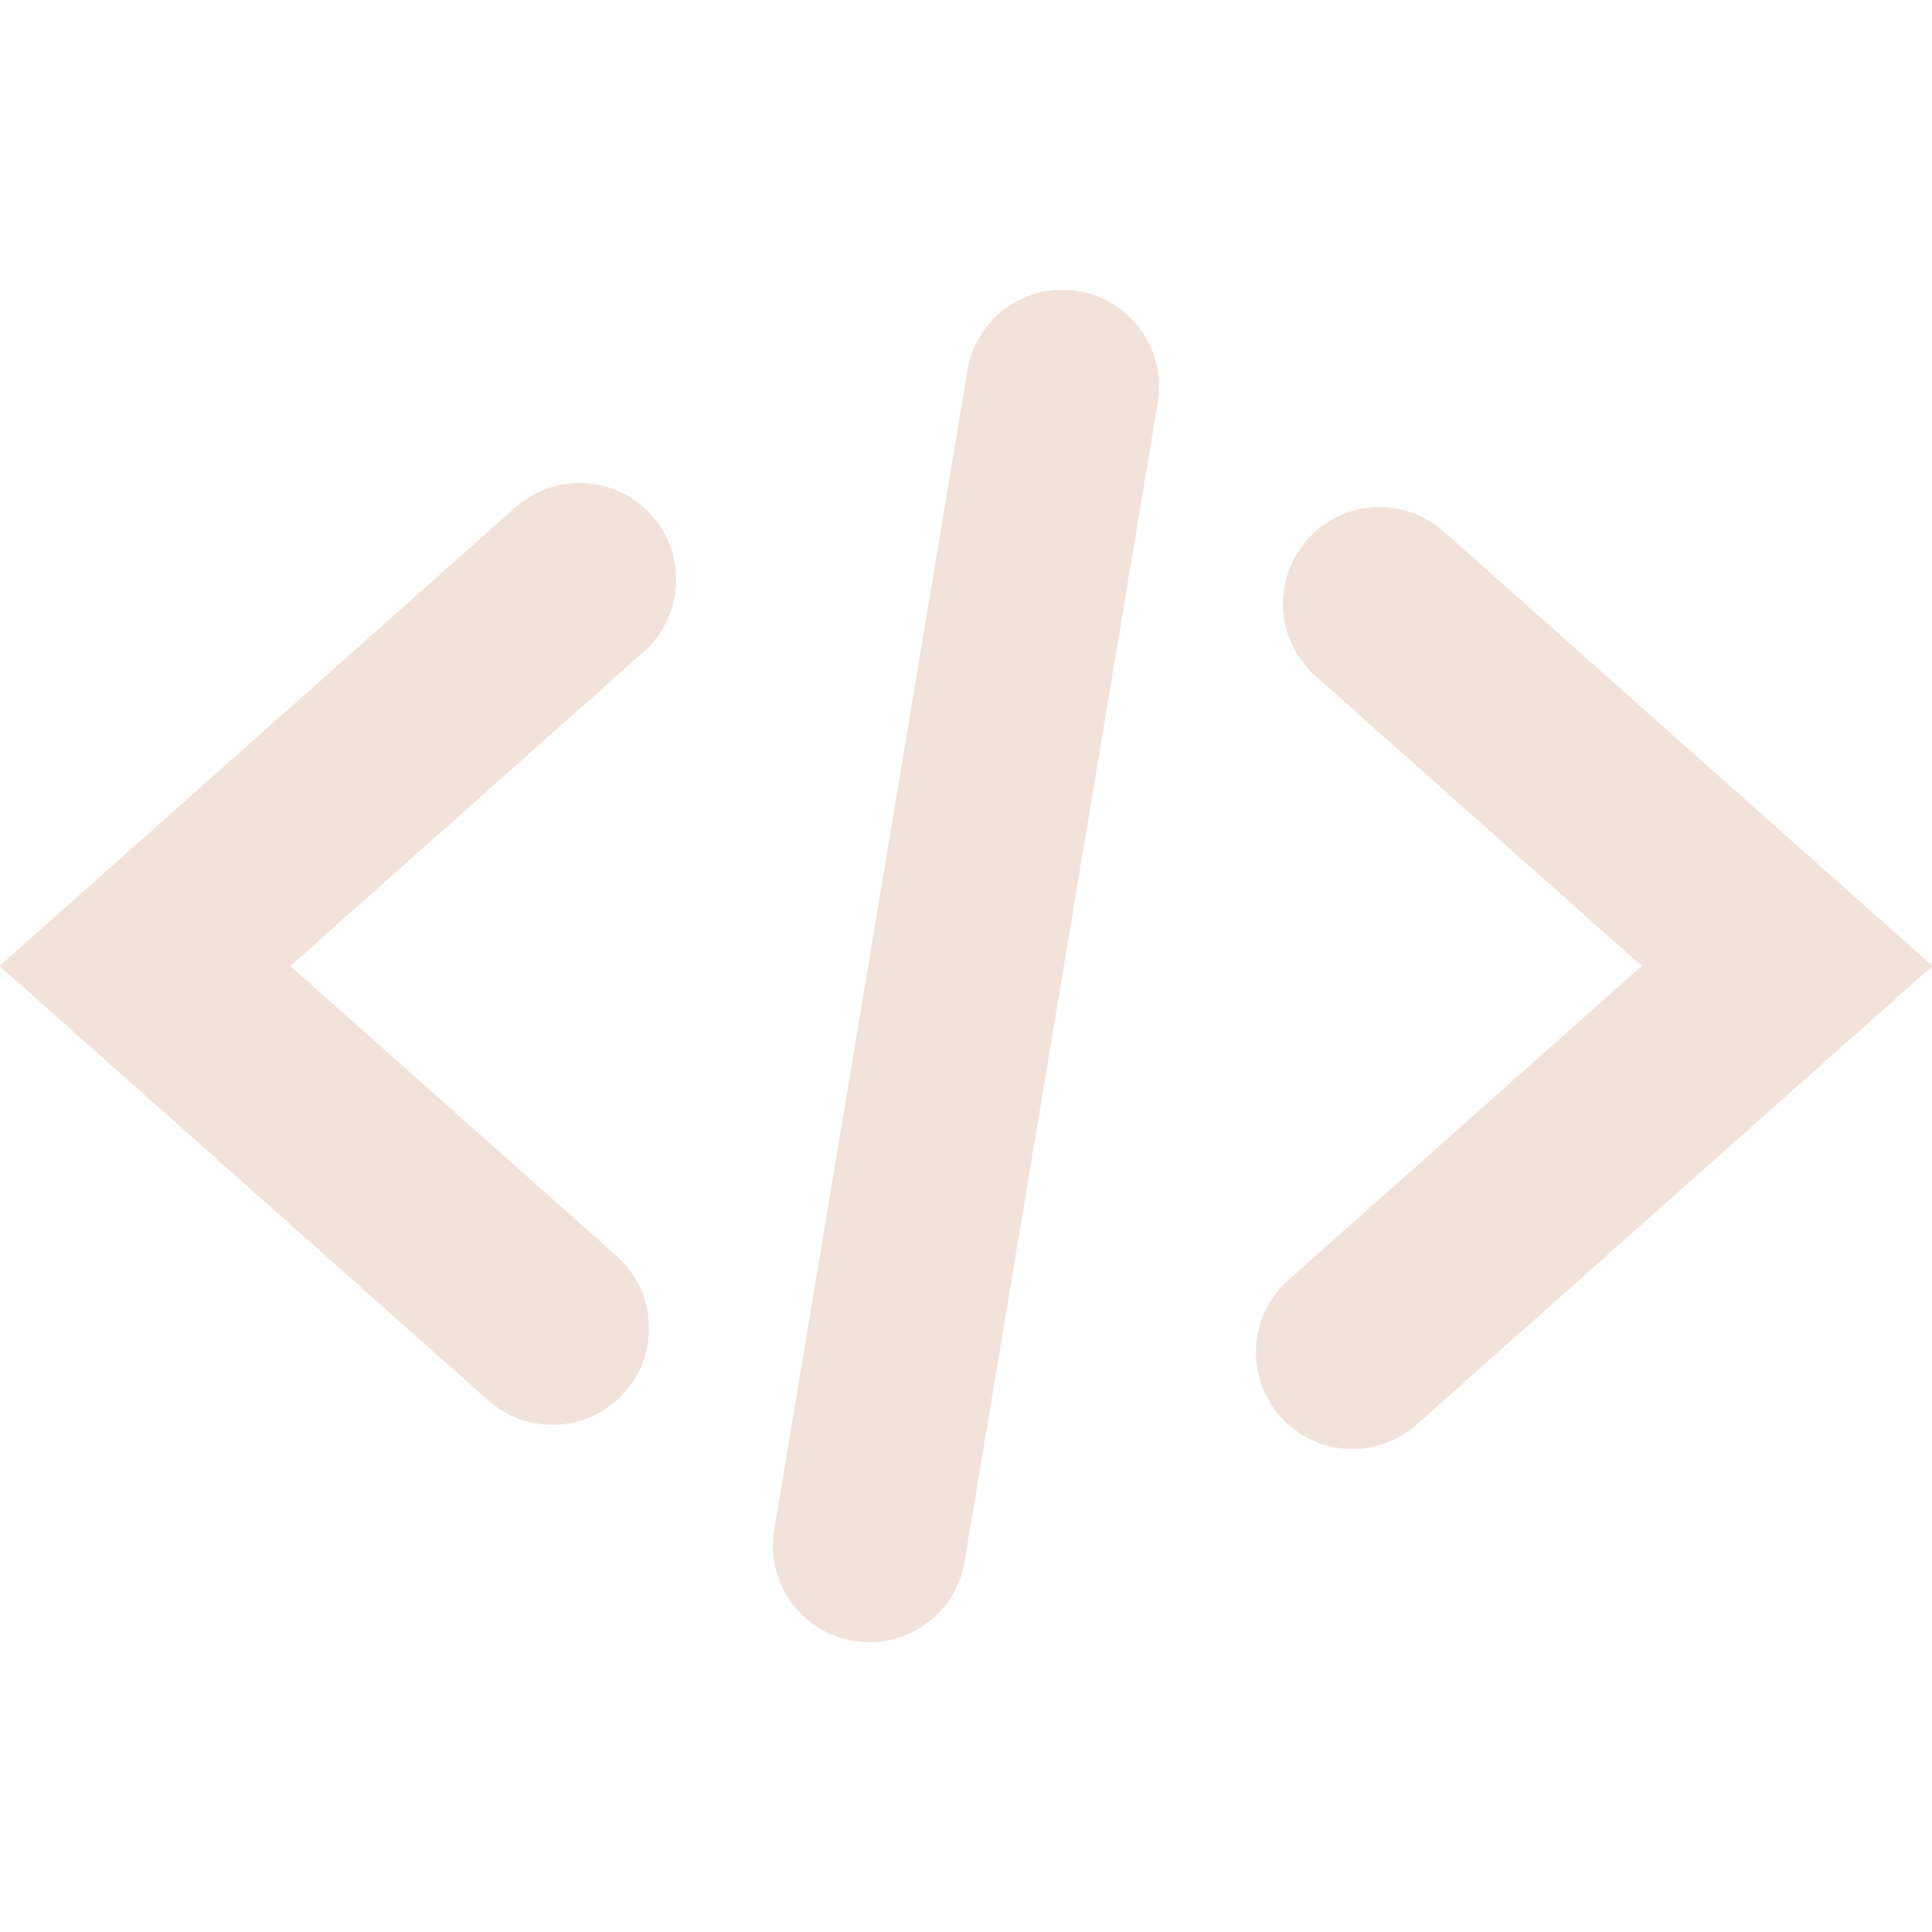 <?xml version="1.0" encoding="utf-8"?>
<!-- Generator: Adobe Illustrator 18.1.0, SVG Export Plug-In . SVG Version: 6.00 Build 0)  -->
<!DOCTYPE svg PUBLIC "-//W3C//DTD SVG 1.1//EN" "http://www.w3.org/Graphics/SVG/1.1/DTD/svg11.dtd">
<svg version="1.1" id="Code" xmlns="http://www.w3.org/2000/svg" xmlns:xlink="http://www.w3.org/1999/xlink" x="0px" y="0px"
	 viewBox="0 0 20 20" enable-background="new 0 0 20 20" xml:space="preserve">
<path fill="#f2e3da" d="M5.719,14.75c-0.236,0-0.474-0.083-0.664-0.252L-0.005,10l5.341-4.748C5.748,4.887,6.38,4.922,6.747,5.335
	c0.367,0.413,0.33,1.045-0.083,1.412L3.005,10l3.378,3.002c0.413,0.367,0.45,0.999,0.083,1.412
	C6.269,14.637,5.994,14.75,5.719,14.75z M14.664,14.748L20.005,10l-5.06-4.498c-0.413-0.367-1.045-0.33-1.411,0.083
	c-0.367,0.413-0.33,1.045,0.083,1.412L16.995,10l-3.659,3.252c-0.413,0.367-0.45,0.999-0.083,1.412C13.45,14.887,13.725,15,14,15
	C14.236,15,14.474,14.917,14.664,14.748z M9.986,16.165l2-12c0.091-0.545-0.277-1.06-0.822-1.151
	c-0.547-0.092-1.061,0.277-1.15,0.822l-2,12c-0.091,0.545,0.277,1.06,0.822,1.151C8.892,16.996,8.946,17,9.001,17
	C9.481,17,9.905,16.653,9.986,16.165z"/>
</svg>
